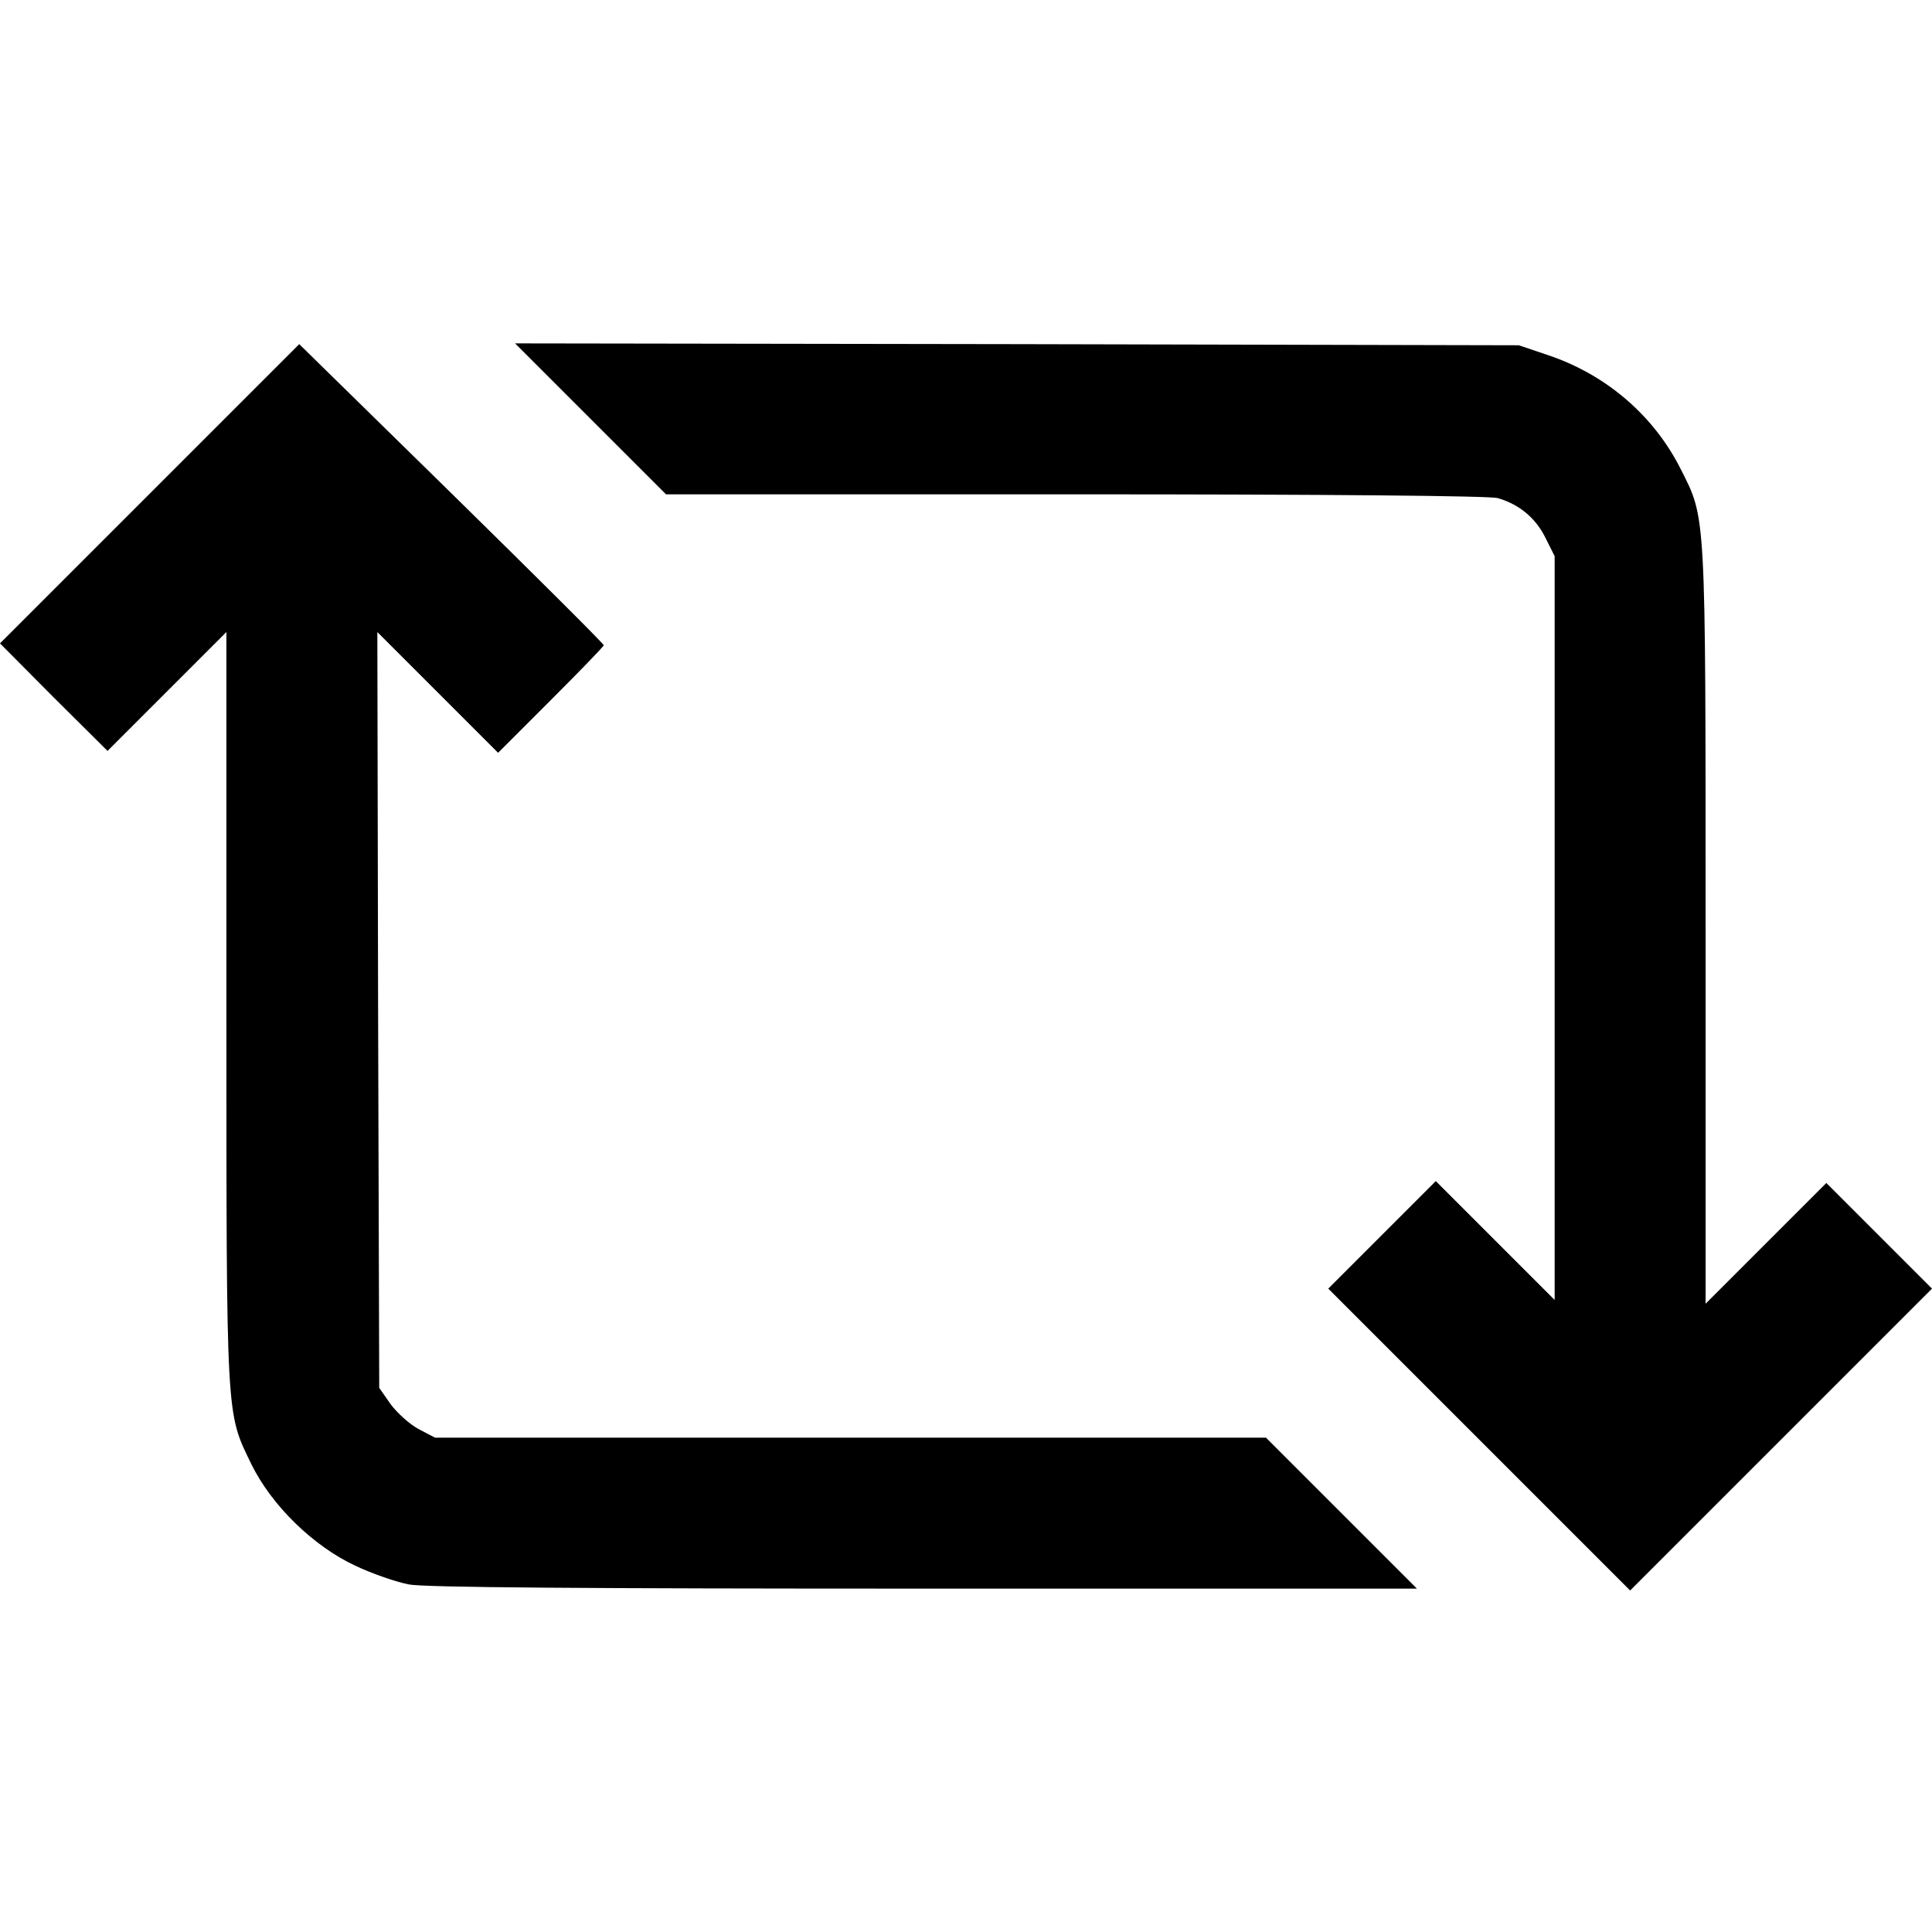 <?xml version="1.0" standalone="no"?>
<!DOCTYPE svg PUBLIC "-//W3C//DTD SVG 20010904//EN"
 "http://www.w3.org/TR/2001/REC-SVG-20010904/DTD/svg10.dtd">
<svg version="1.0" xmlns="http://www.w3.org/2000/svg"
 width="512pt" height="512pt" viewBox="0 0 512 512"
 preserveAspectRatio="xMidYMid meet">

<g transform="translate(0,512) scale(0.1,-0.1)"
fill="hsl(0, 0%, 50%)"  stroke="none">
<path d="M397 3812 l-397 -397 142 -143 143 -142 157 157 158 158 0 -995 c0
-1104 -1 -1071 66 -1210 54 -110 164 -217 275 -269 46 -22 111 -44 143 -50 41
-8 470 -11 1365 -11 l1306 0 -200 200 -200 200 -1101 0 -1101 0 -44 23 c-24
13 -57 43 -74 66 l-30 43 -3 1001 -2 1002 160 -160 160 -160 140 140 c77 77
140 142 140 145 0 4 -181 184 -403 402 l-404 396 -396 -396z"/>
<path d="M1565 4010 l200 -200 1085 0 c673 0 1098 -4 1119 -10 56 -16 100 -52
126 -104 l25 -50 0 -985 0 -986 -158 158 -157 157 -143 -143 -142 -142 400
-400 400 -400 400 400 400 400 -140 140 -140 140 -160 -160 -160 -160 0 1000
c0 1109 1 1079 -66 1212 -71 141 -196 249 -349 301 l-80 27 -1330 3 -1330 2
200 -200z"/>
</g>
</svg>
